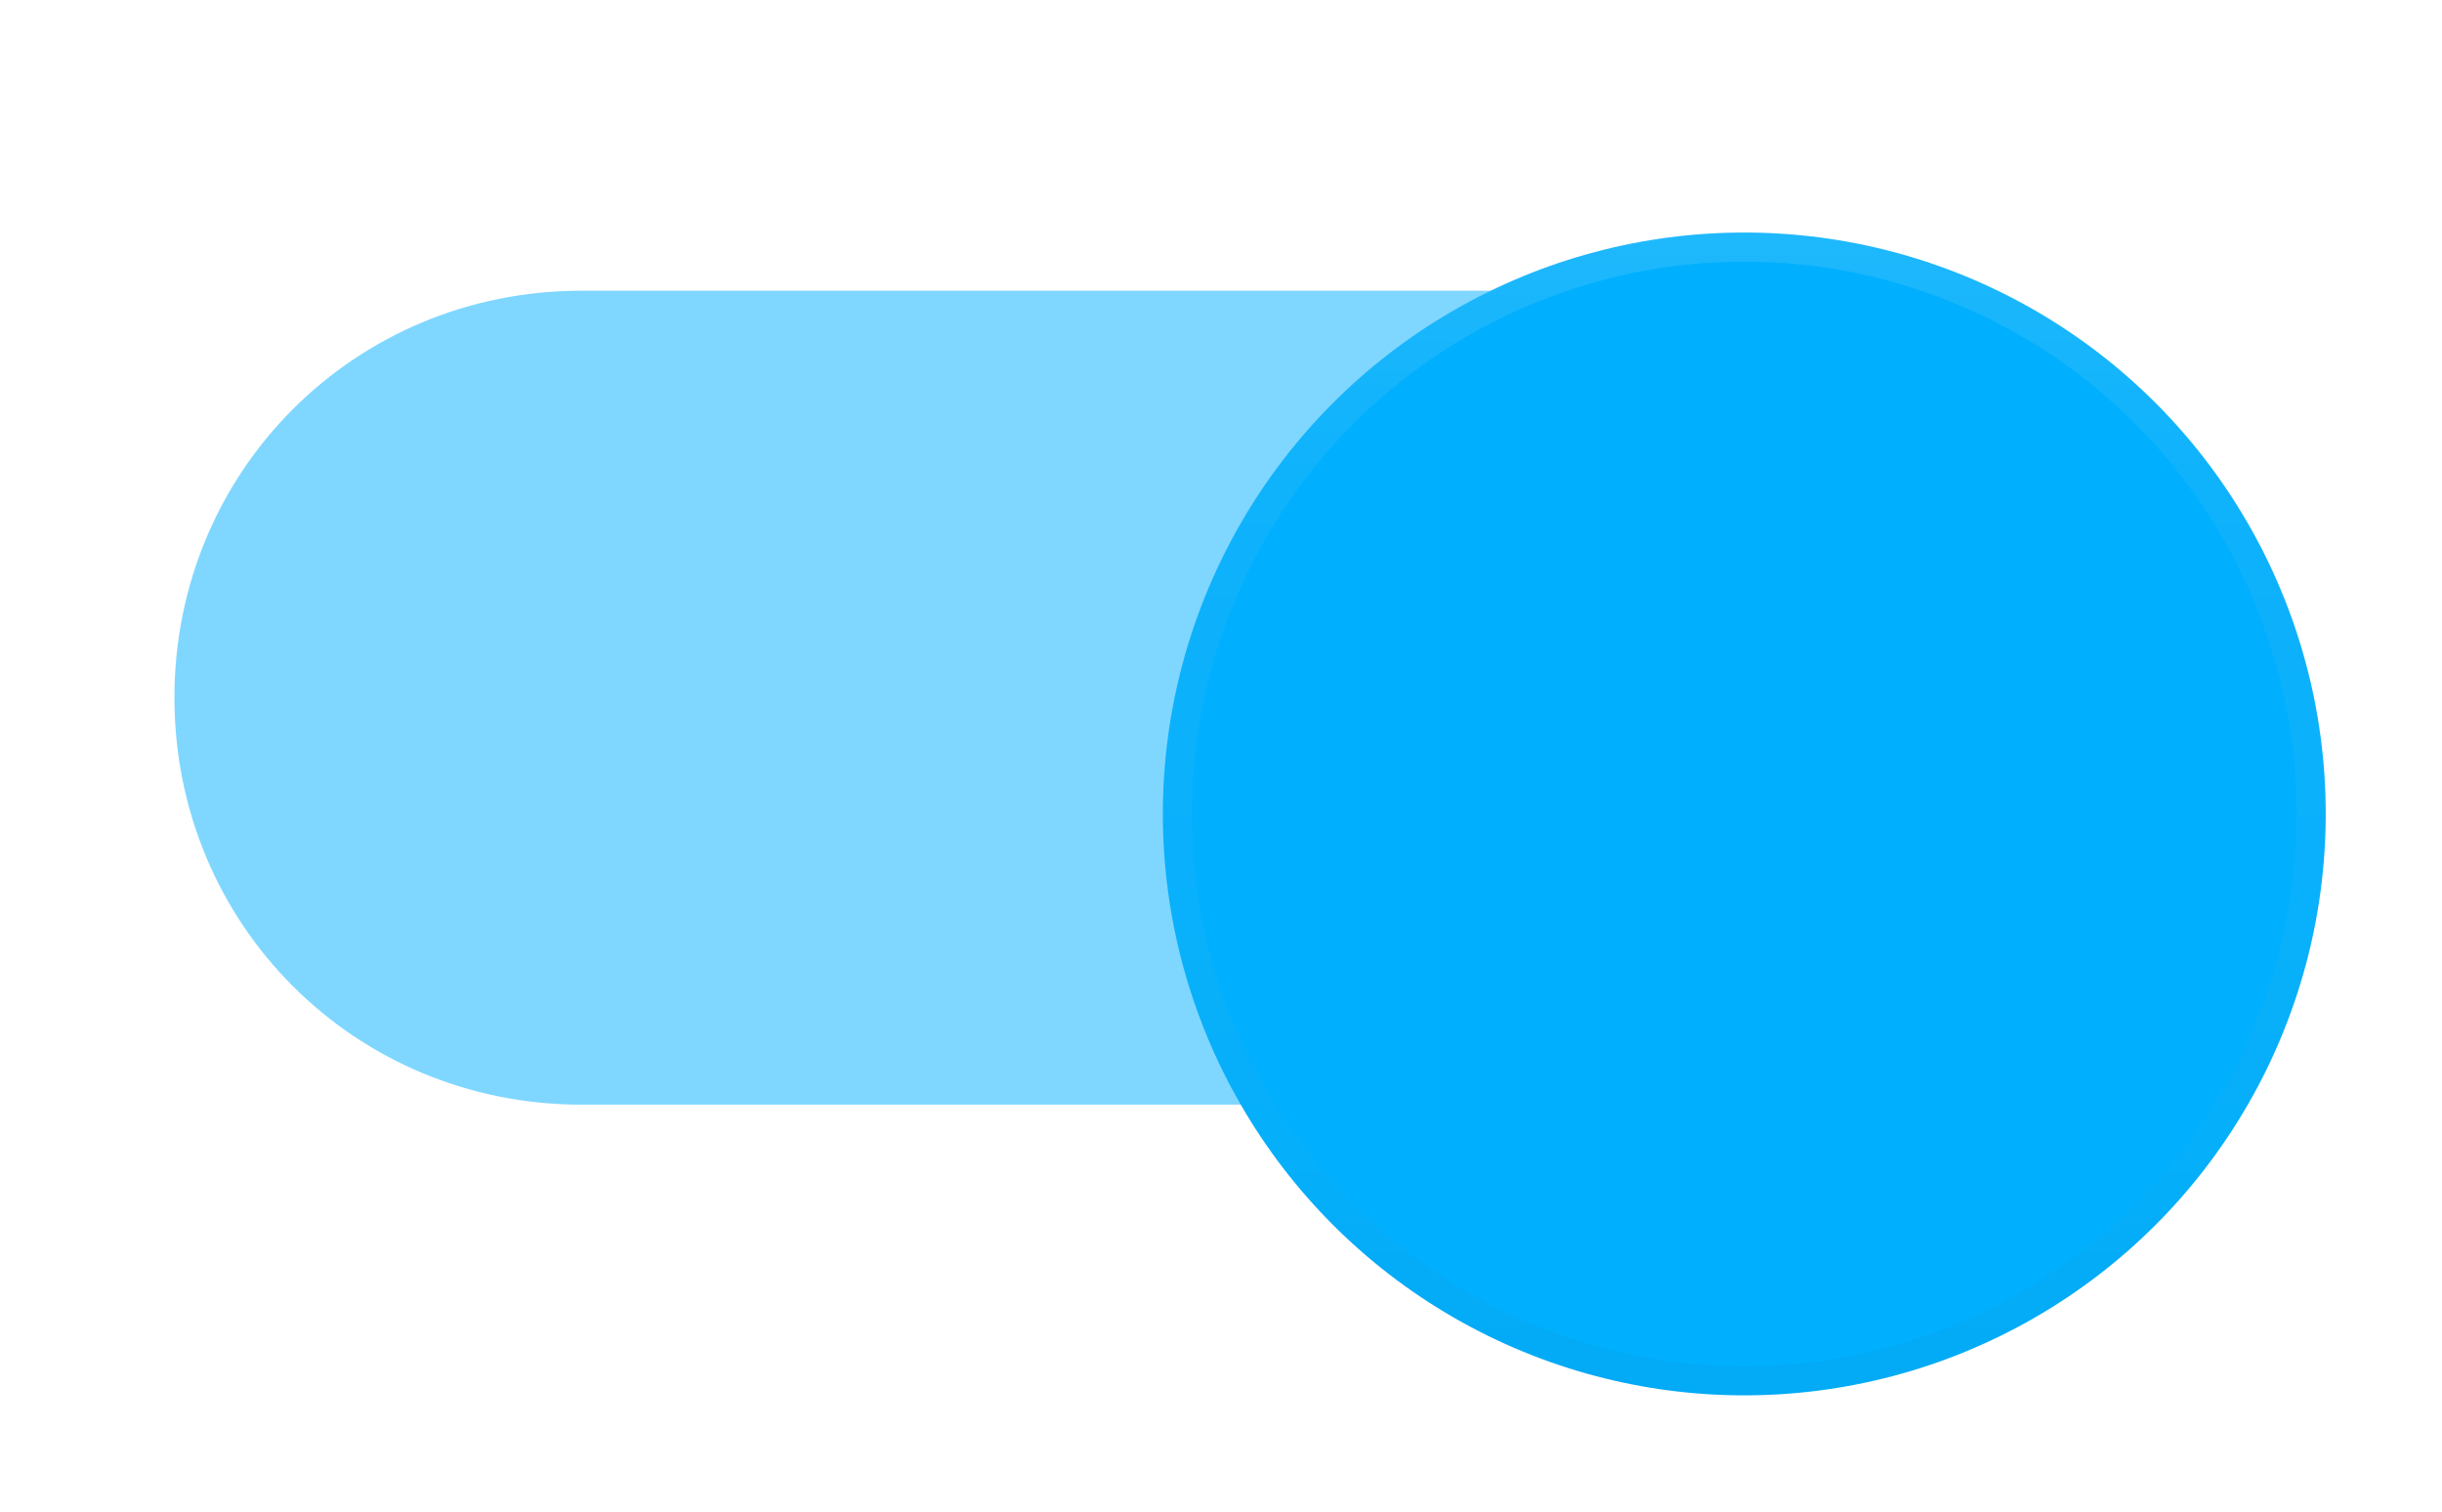 <svg width="42" height="26" viewBox="0 0 42 26" fill="none" xmlns="http://www.w3.org/2000/svg">
<path fill-rule="evenodd" clip-rule="evenodd" d="M37 12C37 15.9 33.9 19 30 19H10C6.1 19 3 15.9 3 12V12C3 8.1 6.1 5 10 5H30C33.9 5 37 8.1 37 12V12V12Z" fill="#00B0FF" fill-opacity="0.5"/>
<g filter="url(#filter0_dd_0:948)">
<circle cx="30" cy="12" r="10" fill="#00B0FF"/>
<circle cx="30" cy="12" r="9.75" stroke="url(#paint0_linear_0:948)" stroke-width="0.5"/>
<circle cx="30" cy="12" r="9.75" stroke="url(#paint1_linear_0:948)" stroke-width="0.5"/>
</g>
<defs>
<filter id="filter0_dd_0:948" x="18" y="0" width="24" height="26" filterUnits="userSpaceOnUse" color-interpolation-filters="sRGB">
<feFlood flood-opacity="0" result="BackgroundImageFix"/>
<feColorMatrix in="SourceAlpha" type="matrix" values="0 0 0 0 0 0 0 0 0 0 0 0 0 0 0 0 0 0 127 0" result="hardAlpha"/>
<feOffset dy="2"/>
<feGaussianBlur stdDeviation="1"/>
<feColorMatrix type="matrix" values="0 0 0 0 0 0 0 0 0 0 0 0 0 0 0 0 0 0 0.238 0"/>
<feBlend mode="normal" in2="BackgroundImageFix" result="effect1_dropShadow_0:948"/>
<feColorMatrix in="SourceAlpha" type="matrix" values="0 0 0 0 0 0 0 0 0 0 0 0 0 0 0 0 0 0 127 0" result="hardAlpha"/>
<feOffset/>
<feGaussianBlur stdDeviation="1"/>
<feColorMatrix type="matrix" values="0 0 0 0 0 0 0 0 0 0 0 0 0 0 0 0 0 0 0.12 0"/>
<feBlend mode="normal" in2="effect1_dropShadow_0:948" result="effect2_dropShadow_0:948"/>
<feBlend mode="normal" in="SourceGraphic" in2="effect2_dropShadow_0:948" result="shape"/>
</filter>
<linearGradient id="paint0_linear_0:948" x1="20.098" y1="2" x2="20.098" y2="21.804" gradientUnits="userSpaceOnUse">
<stop stop-opacity="0.01"/>
<stop offset="0.8" stop-opacity="0.02"/>
<stop offset="1" stop-opacity="0.04"/>
</linearGradient>
<linearGradient id="paint1_linear_0:948" x1="20" y1="2" x2="20" y2="22" gradientUnits="userSpaceOnUse">
<stop stop-color="white" stop-opacity="0.12"/>
<stop offset="0.2" stop-color="white" stop-opacity="0.06"/>
<stop offset="1" stop-color="white" stop-opacity="0.01"/>
</linearGradient>
</defs>
</svg>
